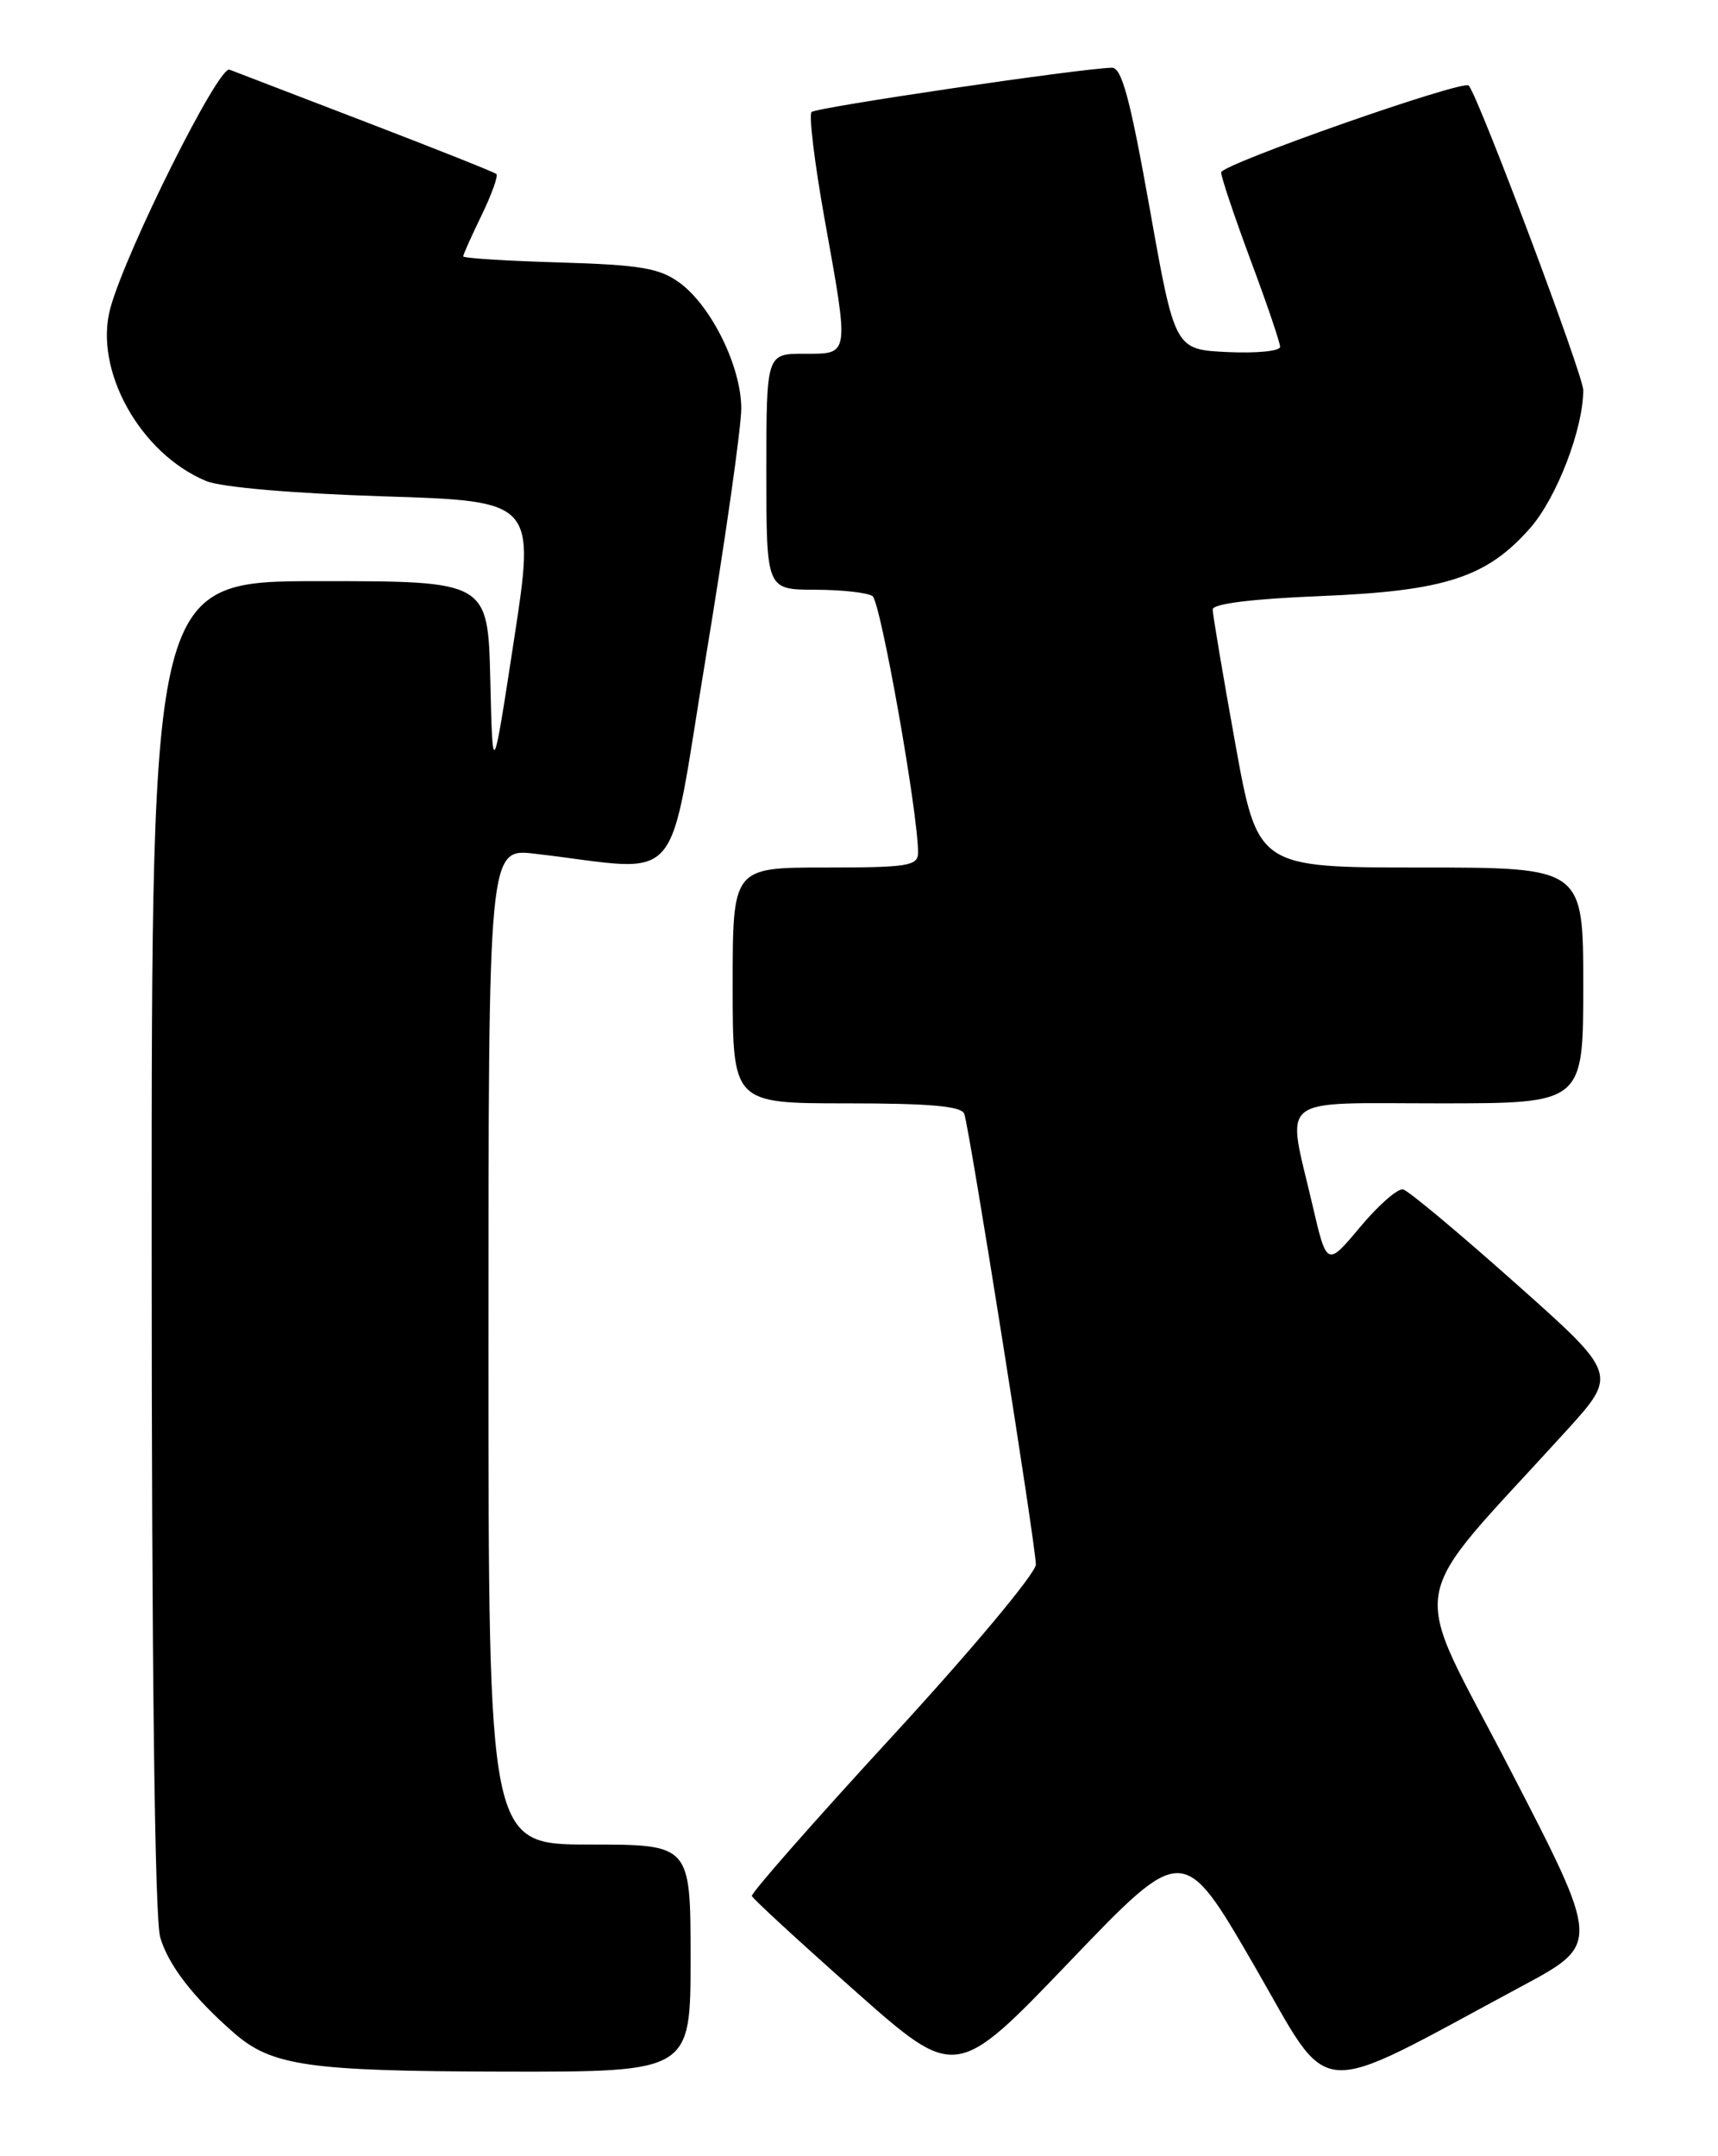 <?xml version="1.0" encoding="UTF-8" standalone="no"?>
<!DOCTYPE svg PUBLIC "-//W3C//DTD SVG 1.1//EN" "http://www.w3.org/Graphics/SVG/1.1/DTD/svg11.dtd" >
<svg xmlns="http://www.w3.org/2000/svg" xmlns:xlink="http://www.w3.org/1999/xlink" version="1.1" viewBox="0 0 204 256">
 <g >
 <path fill="currentColor"
d=" M 180.76 235.79 C 190.03 230.81 190.03 230.81 179.28 210.03 C 167.26 186.79 166.50 191.33 186.03 169.83 C 192.09 163.15 192.09 163.15 179.92 152.33 C 173.23 146.37 167.24 141.37 166.61 141.22 C 165.98 141.07 163.69 143.07 161.51 145.68 C 157.55 150.41 157.55 150.41 155.82 142.96 C 152.77 129.86 151.32 131.00 171.00 131.00 C 188.00 131.00 188.00 131.00 188.00 117.00 C 188.00 103.00 188.00 103.00 168.67 103.00 C 149.34 103.00 149.34 103.00 146.67 88.22 C 145.20 80.09 144.00 72.95 144.00 72.36 C 144.00 71.68 148.69 71.10 156.83 70.77 C 171.59 70.17 176.55 68.56 181.71 62.68 C 184.85 59.10 188.00 50.91 188.00 46.32 C 188.00 44.55 175.70 11.81 174.41 10.16 C 173.83 9.40 145.00 19.52 145.00 20.47 C 145.01 21.04 146.58 25.72 148.50 30.89 C 150.43 36.05 152.00 40.68 152.00 41.18 C 152.00 41.69 149.19 41.96 145.75 41.80 C 139.50 41.50 139.50 41.50 136.52 24.75 C 134.19 11.69 133.20 8.01 132.02 8.04 C 128.12 8.15 96.92 12.75 96.37 13.30 C 96.03 13.64 96.71 19.24 97.87 25.76 C 100.87 42.44 100.93 42.00 95.50 42.00 C 91.00 42.00 91.00 42.00 91.00 56.00 C 91.00 70.00 91.00 70.00 96.75 70.02 C 99.91 70.02 102.99 70.36 103.60 70.77 C 104.56 71.41 109.04 96.62 109.01 101.25 C 109.00 102.81 107.81 103.00 98.00 103.00 C 87.00 103.00 87.00 103.00 87.00 117.00 C 87.00 131.00 87.00 131.00 100.53 131.00 C 110.46 131.00 114.18 131.33 114.50 132.25 C 115.14 134.08 123.00 183.55 123.00 185.75 C 123.00 186.78 115.36 195.92 106.03 206.06 C 96.70 216.20 89.16 224.78 89.28 225.11 C 89.40 225.45 94.90 230.51 101.50 236.36 C 113.50 247.00 113.50 247.00 127.00 232.91 C 140.50 218.82 140.50 218.82 148.91 233.34 C 158.34 249.63 155.40 249.40 180.76 235.79 Z  M 82.00 232.50 C 82.00 219.00 82.00 219.00 70.00 219.00 C 58.00 219.00 58.00 219.00 58.00 159.86 C 58.00 100.72 58.00 100.72 63.50 101.36 C 81.56 103.46 79.14 106.25 83.84 77.87 C 86.15 63.92 88.03 50.68 88.02 48.46 C 88.00 43.50 84.46 36.32 80.68 33.56 C 78.31 31.83 76.05 31.45 66.43 31.16 C 60.14 30.98 55.00 30.65 55.00 30.44 C 55.00 30.23 55.98 28.03 57.19 25.55 C 58.39 23.07 59.18 20.87 58.94 20.66 C 58.70 20.44 51.75 17.68 43.50 14.51 C 35.25 11.35 27.94 8.54 27.25 8.27 C 25.96 7.77 15.01 29.68 13.11 36.56 C 11.09 43.89 16.62 53.86 24.50 57.12 C 26.28 57.85 34.81 58.59 45.53 58.93 C 63.56 59.50 63.56 59.50 61.03 76.00 C 58.50 92.50 58.50 92.50 58.22 80.75 C 57.94 69.00 57.94 69.00 37.97 69.00 C 18.00 69.00 18.00 69.00 18.01 147.75 C 18.01 197.85 18.38 227.77 19.02 230.00 C 19.97 233.29 22.92 237.12 27.76 241.35 C 32.27 245.29 36.59 245.91 59.75 245.96 C 82.00 246.00 82.00 246.00 82.00 232.50 Z "/>
</g>
</svg>